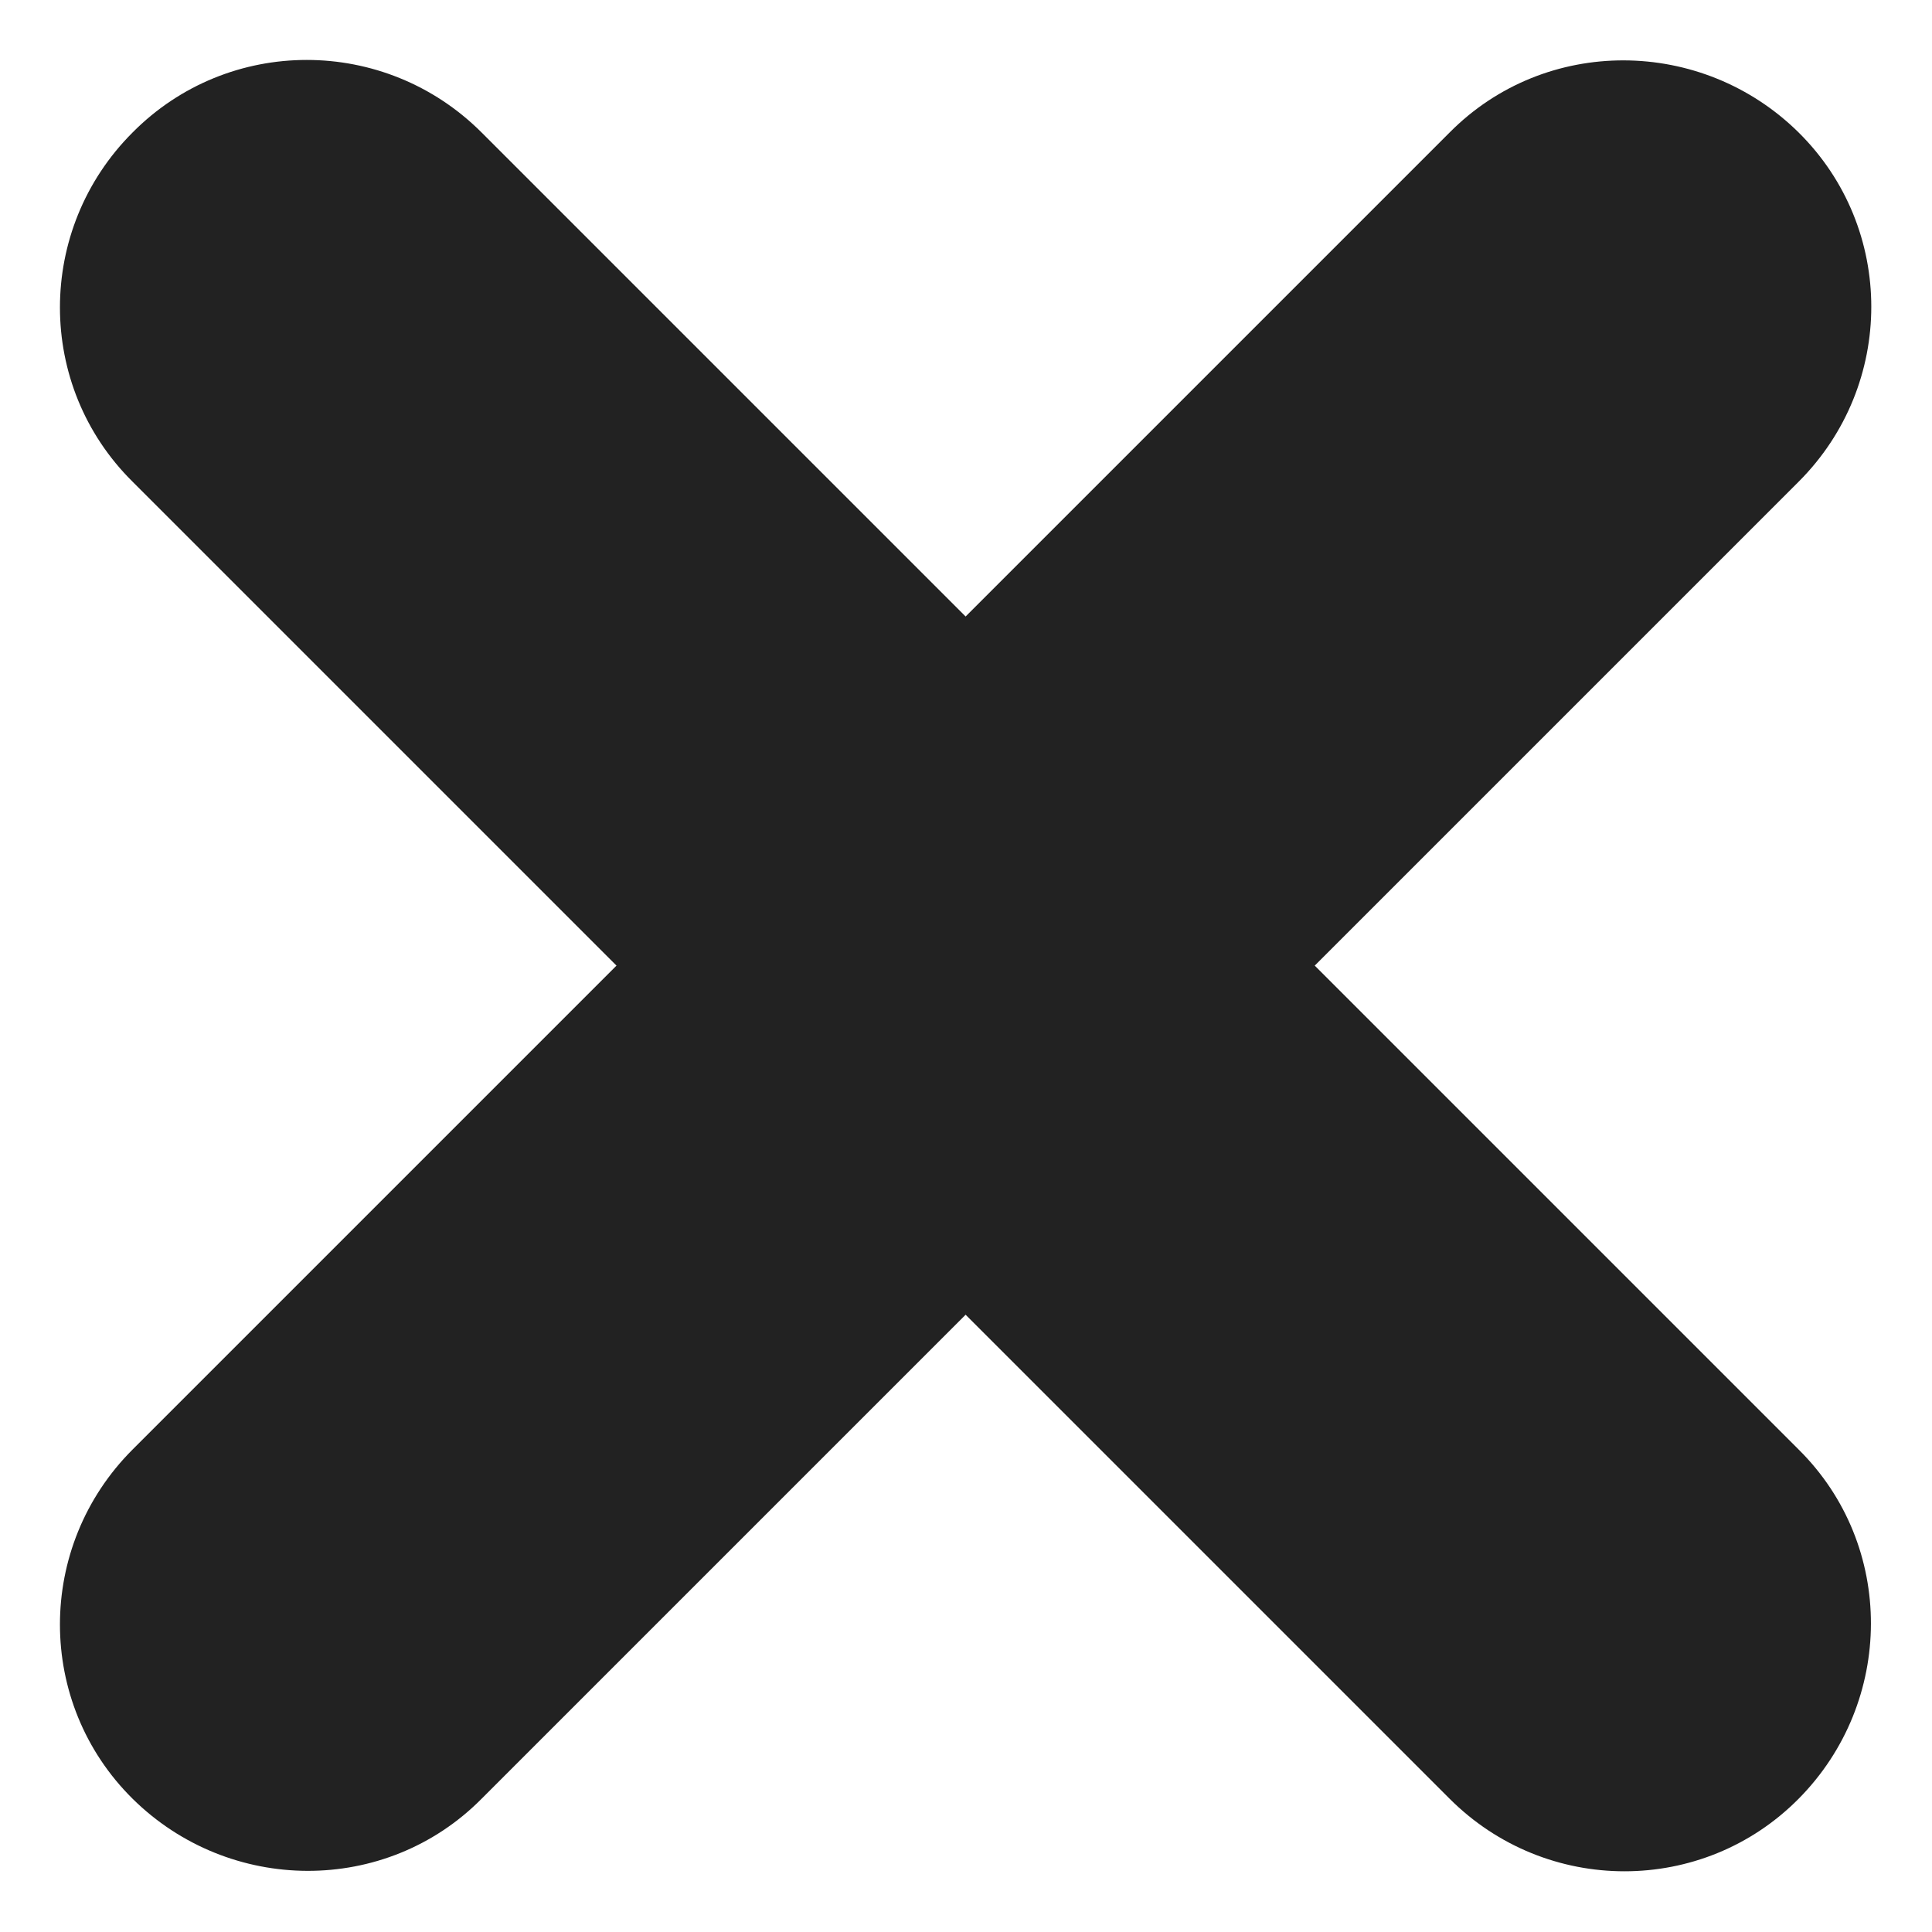 <svg width="10" height="10" viewBox="0 0 10 10" fill="none" xmlns="http://www.w3.org/2000/svg">
<g clip-path="url(#clip0_54_1487)">
<path d="M0.686 0.686C0.185 1.187 0.185 1.997 0.686 2.493L3.191 4.998L0.686 7.503C0.185 8.004 0.185 8.814 0.686 9.31C1.187 9.805 1.997 9.811 2.493 9.31L4.998 6.805L7.503 9.31C8.004 9.811 8.814 9.811 9.31 9.31C9.806 8.809 9.811 7.999 9.31 7.503L6.805 4.998L9.31 2.493C9.811 1.992 9.811 1.182 9.31 0.686C8.809 0.191 7.999 0.185 7.503 0.686L4.998 3.191L2.493 0.686C1.992 0.185 1.182 0.185 0.686 0.686Z" fill="#222222"/>
</g>
<defs>
<clipPath id="clip0_54_1487">
<rect width="10" height="10" fill="white"/>
</clipPath>
</defs>
</svg>
